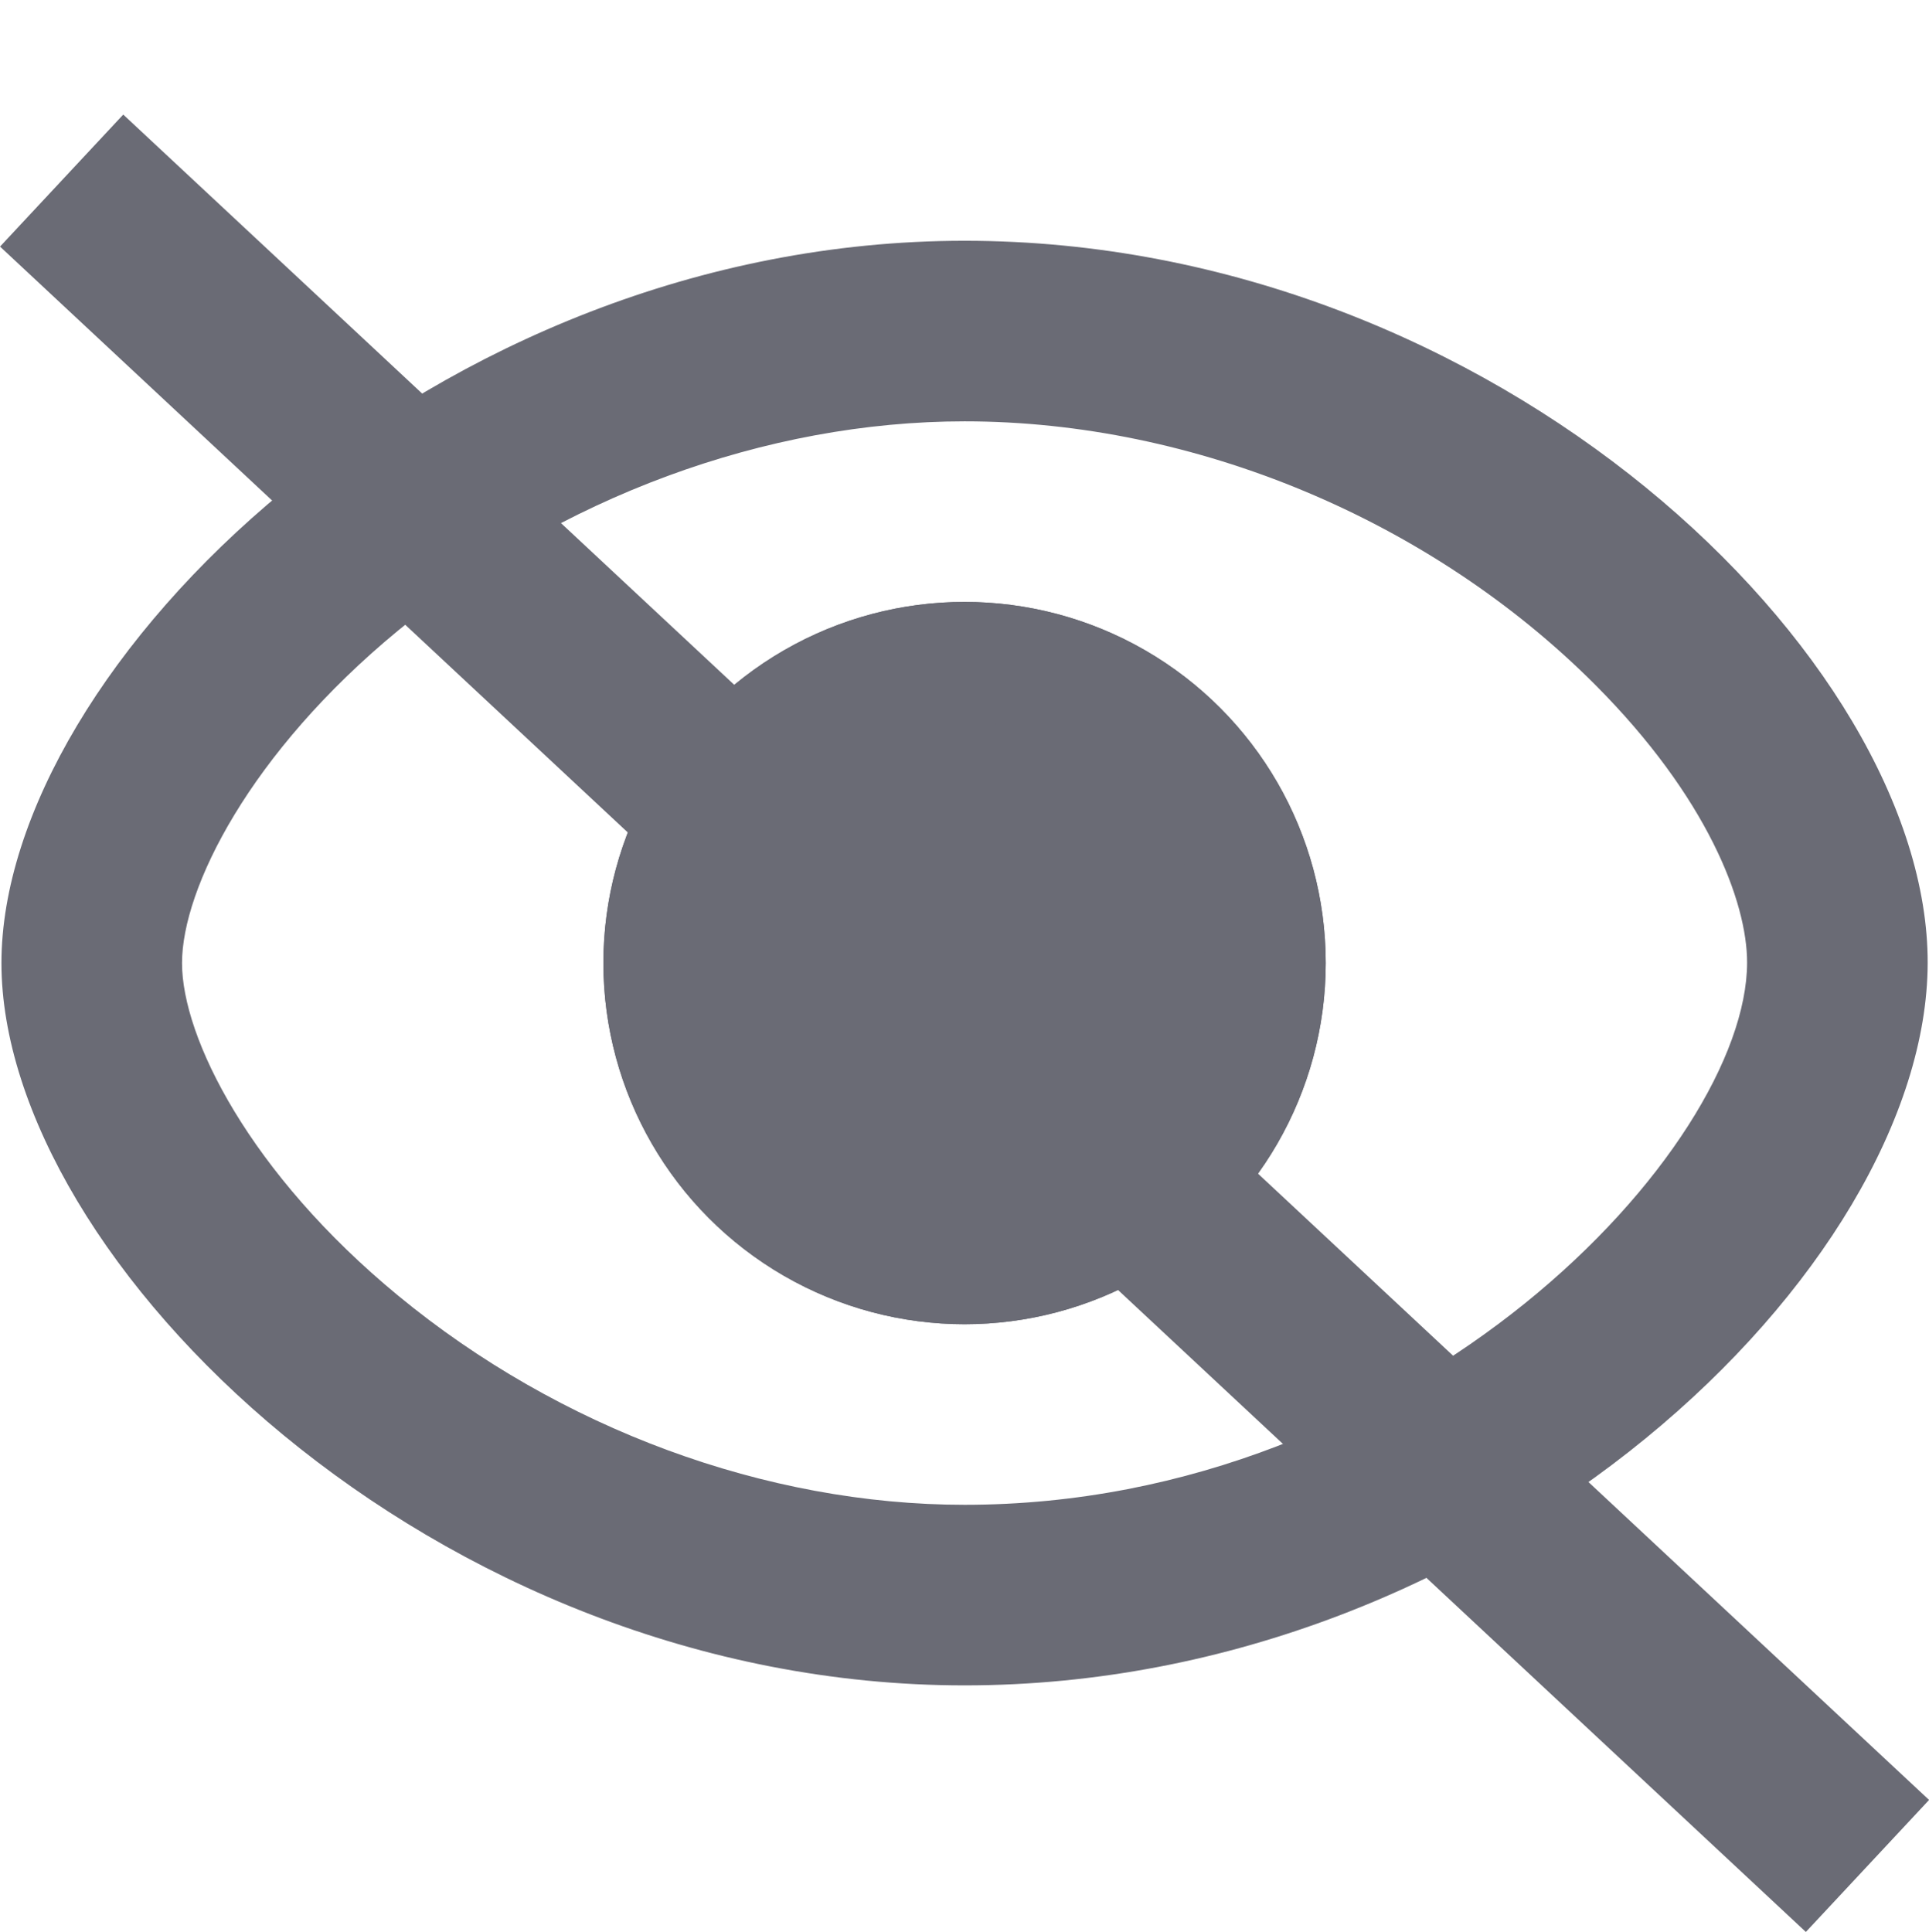 <svg xmlns="http://www.w3.org/2000/svg" width="16.023" height="16.048" viewBox="0 0 16.023 16.048">
  <g id="ico_hidden" transform="translate(0.012)">
    <rect id="Rectángulo_2461" data-name="Rectángulo 2461" width="16" height="16" transform="translate(0)" fill="none"/>
    <g id="Trazado_2414" data-name="Trazado 2414" transform="translate(0 2)" fill="none">
      <path d="M8,0c4.418,0,8.006,3.465,8,6s-3.582,6-8,6S0,8.458,0,6,3.582,0,8,0Z" stroke="none"/>
      <path d="M 8 1.5 C 6.35 1.5 4.636 2.133 3.297 3.236 C 2.062 4.253 1.5 5.382 1.5 6 C 1.5 6.618 2.062 7.747 3.297 8.764 C 4.636 9.867 6.35 10.5 8 10.5 C 11.749 10.5 14.497 7.538 14.5 5.997 C 14.501 5.493 14.17 4.622 13.237 3.687 C 11.87 2.318 9.913 1.5 8 1.5 M 8 0 C 12.418 0 16.006 3.465 16 6 C 15.994 8.535 12.418 12 8 12 C 3.582 12 -3.814697265625e-06 8.458 -3.814697265625e-06 6 C -3.814697265625e-06 3.542 3.582 0 8 0 Z" stroke="none" fill="#6a6b75"/>
    </g>
    <g id="Elipse_444" data-name="Elipse 444" transform="translate(5 5)" fill="#6a6b75" stroke="#6a6b75" stroke-width="1">
      <circle cx="3" cy="3" r="3" stroke="none"/>
      <circle cx="3" cy="3" r="2.5" fill="none"/>
    </g>
    <line id="Línea_953" data-name="Línea 953" x2="15" y2="14" transform="translate(0.5 1.5)" fill="none" stroke="#6a6b75" stroke-width="1.5"/>
  </g>
</svg>
